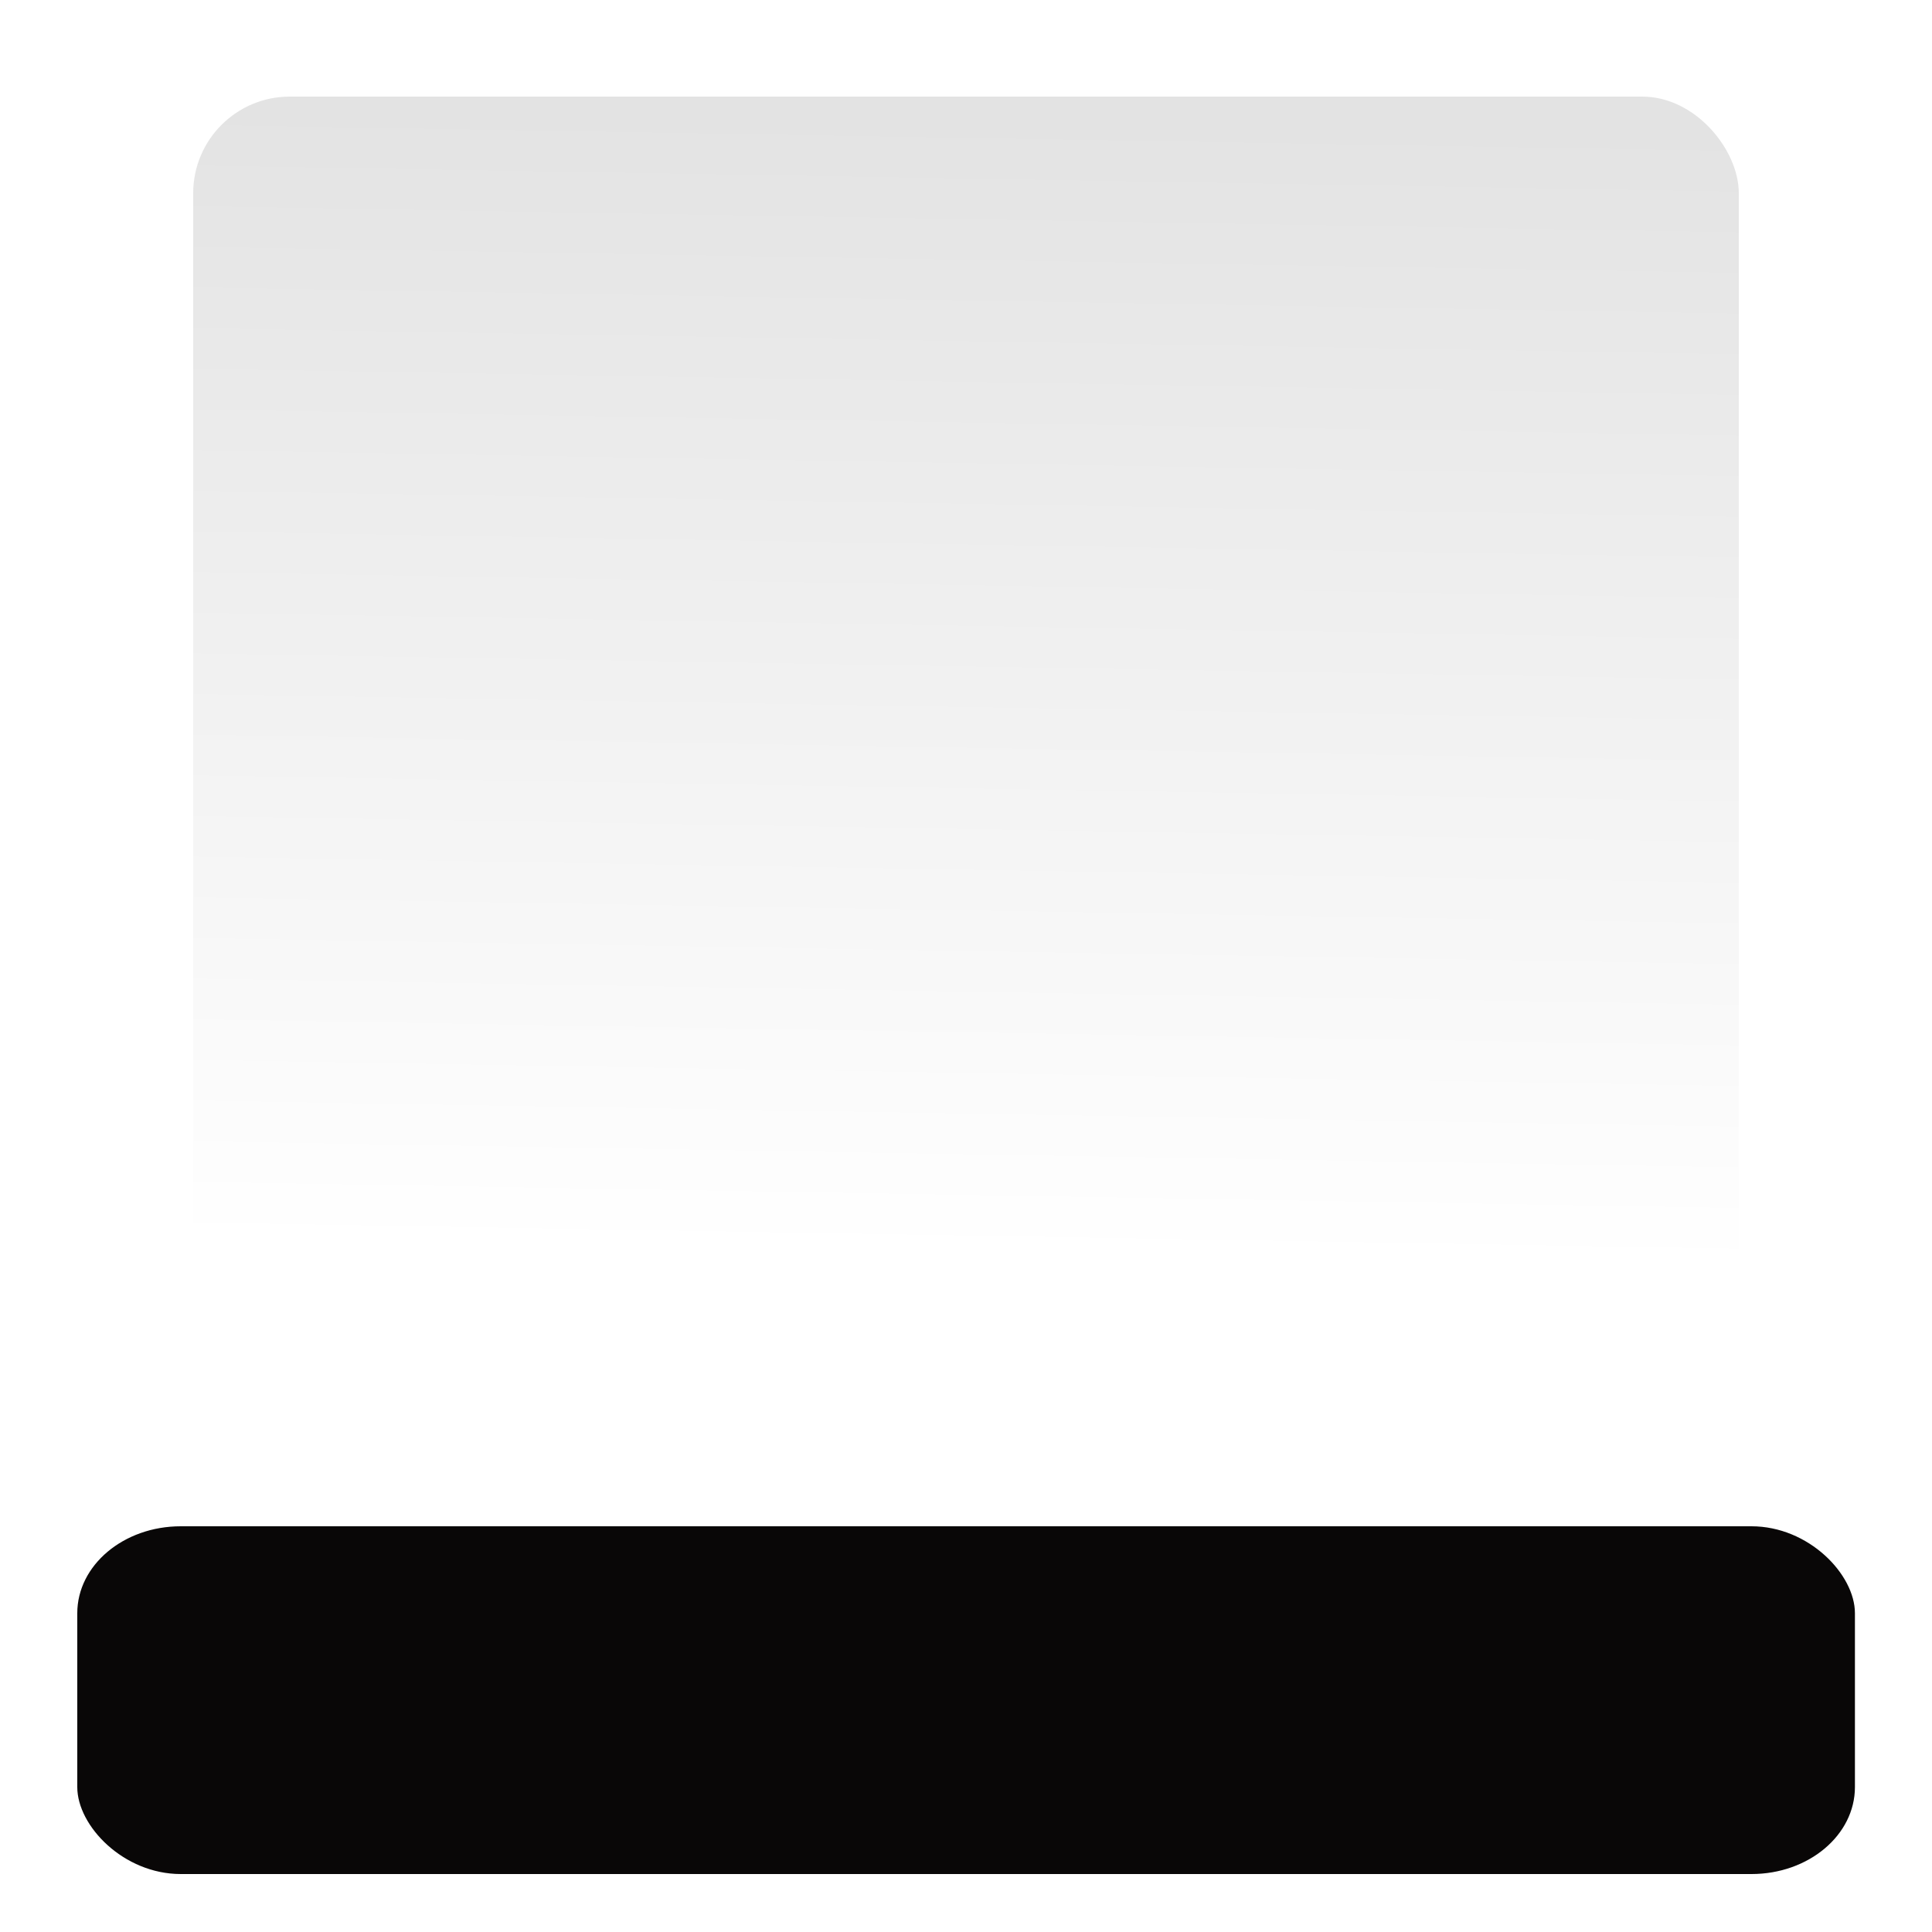 <svg xmlns="http://www.w3.org/2000/svg" xmlns:xlink="http://www.w3.org/1999/xlink" width="100" height="100">
  <defs>
    <linearGradient id="a">
      <stop offset="0" stop-color="#030000" stop-opacity=".11"/>
      <stop offset="1" stop-color="#030000" stop-opacity="0"/>
    </linearGradient>
    <filter height="1.3" y="-.15" width="1.3" x="-.15" id="d" color-interpolation-filters="sRGB">
      <feTurbulence id="bgturb" type="fractalNoise" baseFrequency=".08" numOctaves="4" result="result0" seed="69"/>
      <feDisplacementMap in2="result0" in="SourceGraphic" xChannelSelector="R" yChannelSelector="G" scale="10" result="result2"/>
      <feBlend result="result5" in="result2" mode="multiply" in2="result2"/>
      <feGaussianBlur stdDeviation="10" in="result2" result="result4"/>
      <feComposite operator="arithmetic" in2="result4" in="result0" k3=".5" k1="2" result="result6"/>
      <feComposite operator="in" in2="result5" in="result6" result="result7"/>
    </filter>
    <linearGradient xlink:href="#a" id="b" x1="51" y1="6" x2="50" y2="65" gradientUnits="userSpaceOnUse"/>
    <filter height="1.3" y="-.15" width="1.3" x="-.15" id="c" color-interpolation-filters="sRGB">
      <feTurbulence id="lineturb" type="fractalNoise" baseFrequency=".07" numOctaves="4" result="result0"/>
      <feDisplacementMap in2="result0" in="SourceGraphic" xChannelSelector="R" yChannelSelector="G" scale="10" result="result2"/>
      <feBlend result="result5" in="result2" mode="multiply" in2="result2"/>
      <feGaussianBlur stdDeviation="10" in="result2" result="result4"/>
      <feComposite operator="arithmetic" in2="result4" in="result0" k3=".5" k1="2" result="result6"/>
      <feComposite operator="in" in2="result5" in="result6" result="result7"/>
    </filter>
  </defs>
  <rect id="bgrect" width="80" height="76" x="10" y="5" ry="5" fill="url(#b)" filter="url(#c)"/>
  <rect id="bgbottom" width="77.32" height="18" x="11" y="79" ry="4.5" transform="matrix(1.19 0 0 1 -9.09 0)" fill="#030000" fill-opacity=".97" filter="url(#d)"/>
  <script type="text/javascript">
    let f = (b) => {
      console.log('hello world');
      let turb = document.getElementById(b);
      turb.seed.baseVal = Math.floor(Math.random() * 100);
      console.log(turb.seed);
    }
    f('bgturb');
    f('lineturb');
  </script>
</svg>
